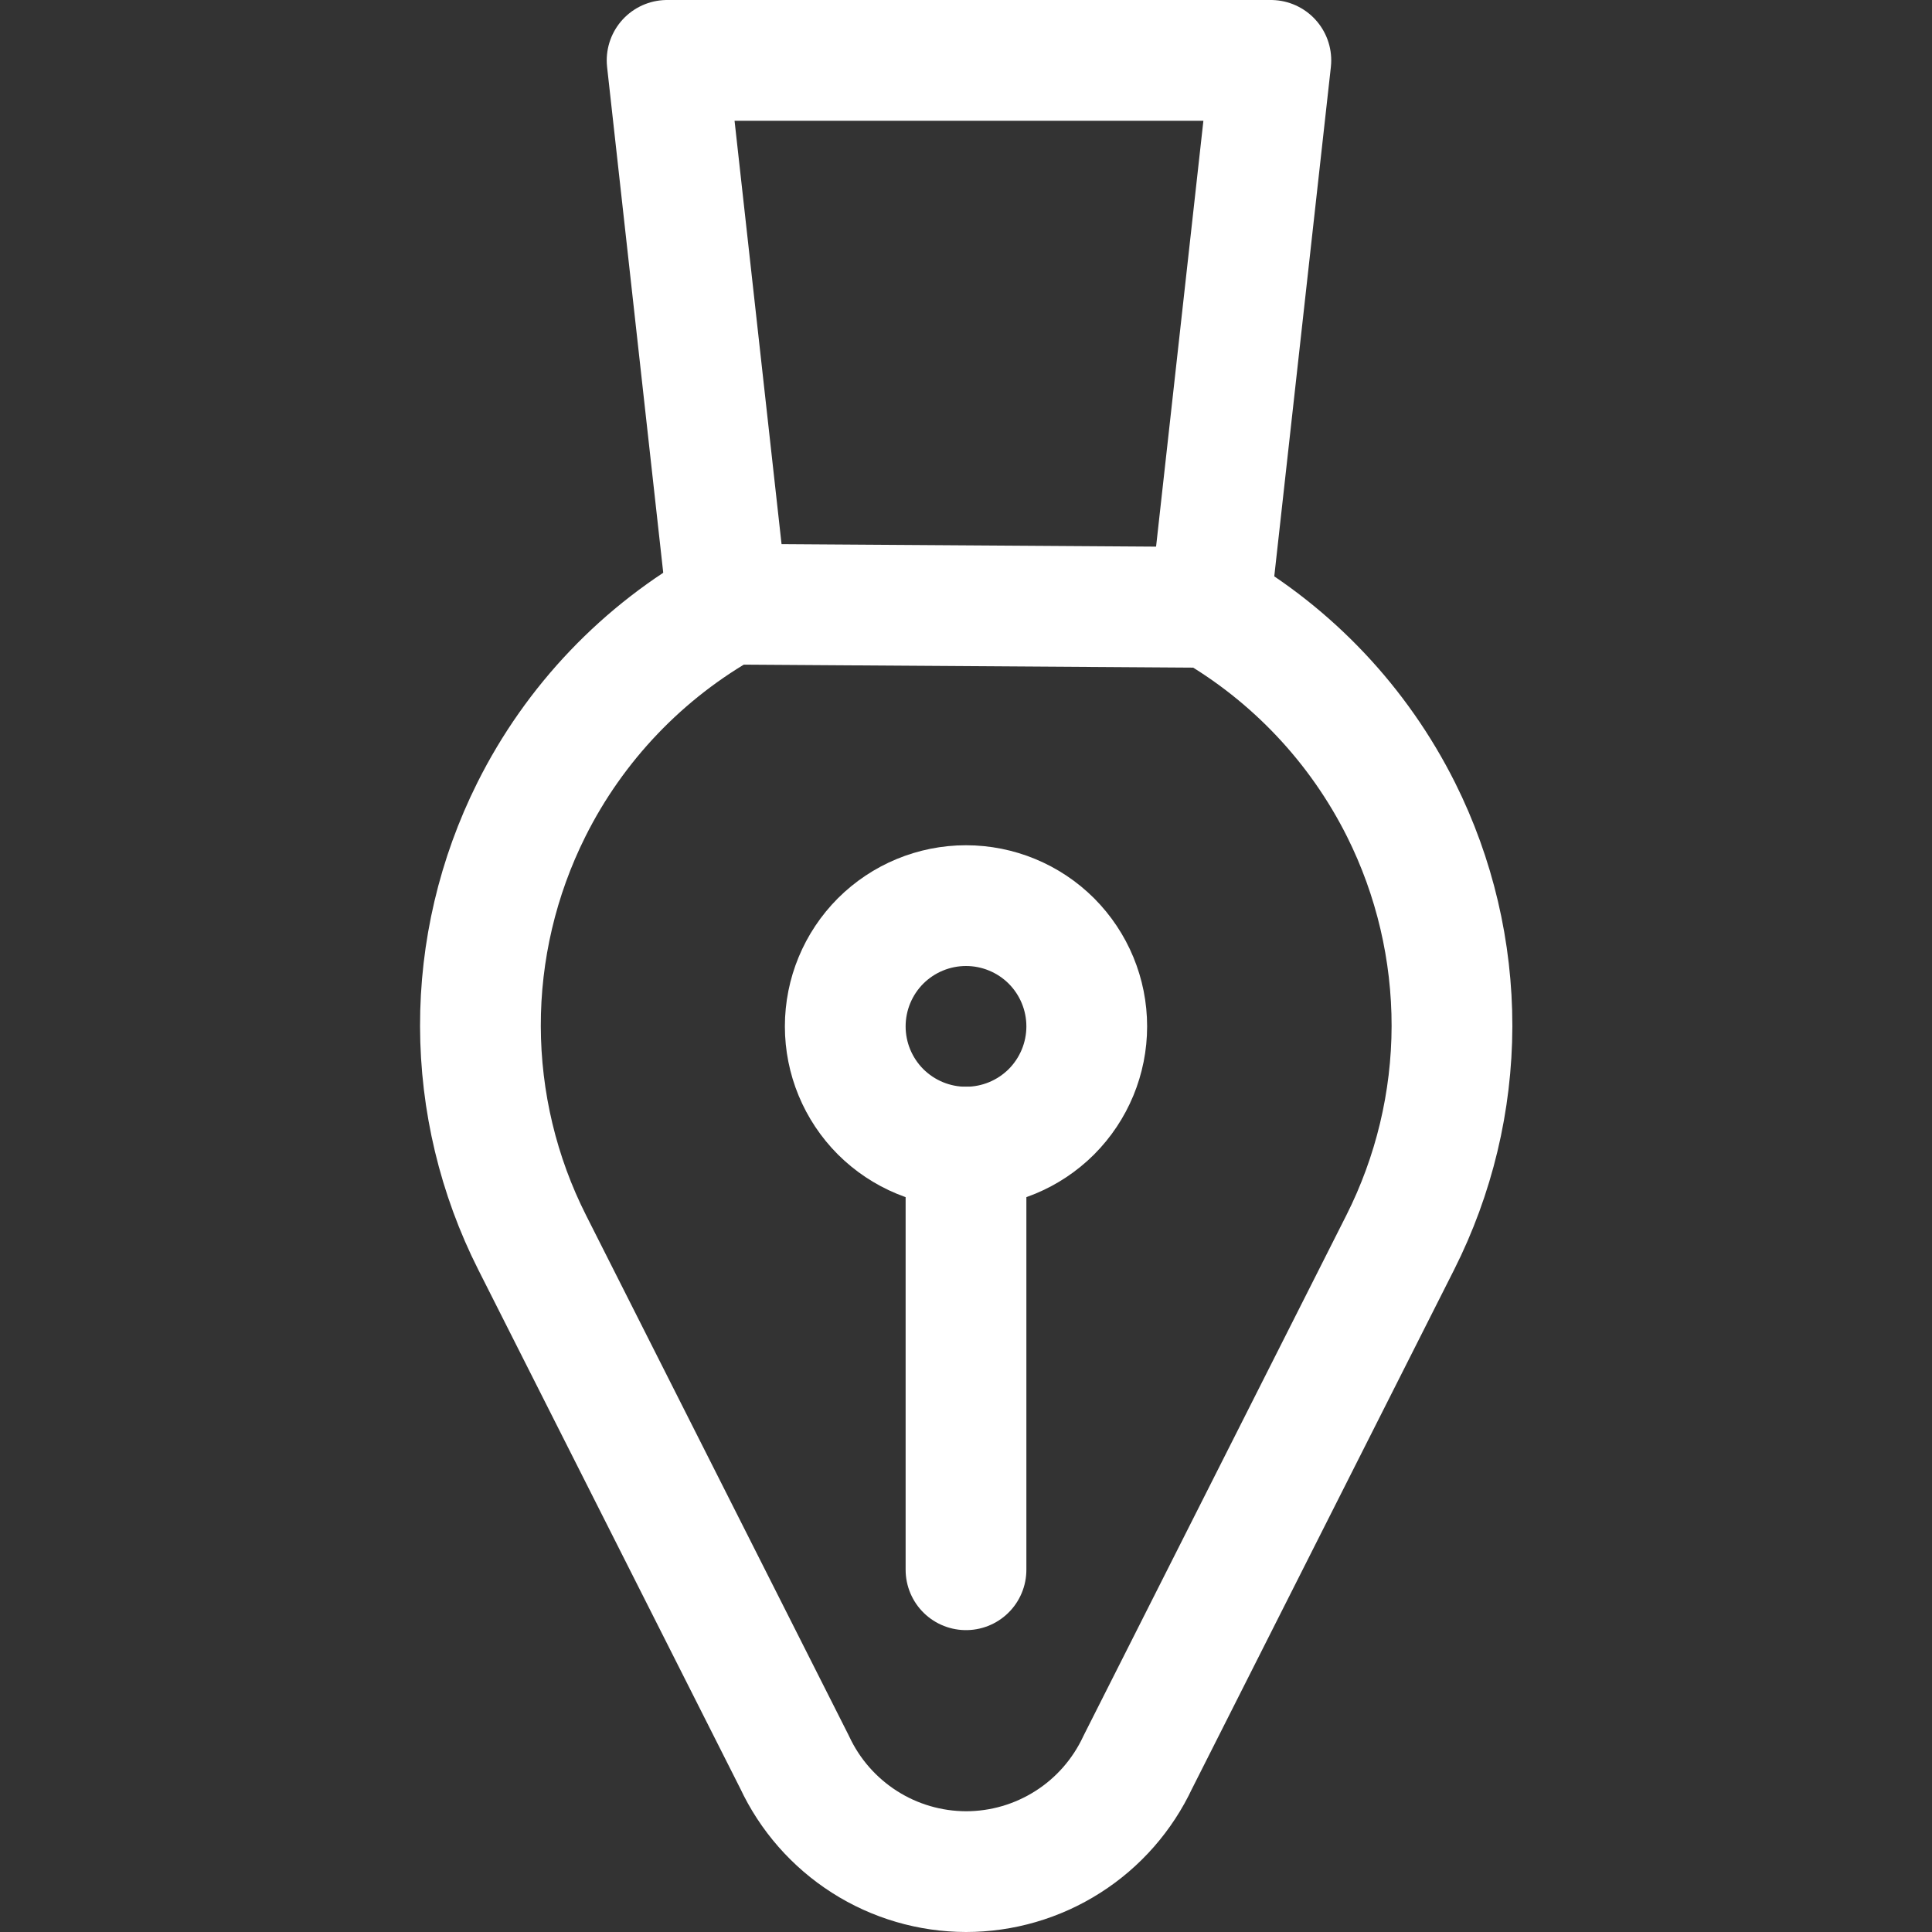 <svg width="24" height="24" viewBox="0 0 24 24" fill="none" xmlns="http://www.w3.org/2000/svg">
<rect x="0" y="0" width="24" height="24" fill="#333333" stroke="none"/>
<path d="M9.04 7.505C7.988 8.092 7.138 8.982 6.6 10.059C6.183 10.894 5.966 11.815 5.968 12.748C5.97 13.682 6.19 14.602 6.611 15.435L9.871 21.891C10.06 22.296 10.361 22.639 10.738 22.88C11.115 23.121 11.553 23.249 12 23.25C12.448 23.25 12.887 23.122 13.265 22.881C13.643 22.641 13.944 22.297 14.134 21.891L17.394 15.435C17.814 14.602 18.035 13.682 18.037 12.748C18.038 11.815 17.822 10.894 17.405 10.059C16.878 9.006 16.053 8.132 15.032 7.545L9.04 7.505Z" stroke="white" stroke-width="1.5" stroke-linecap="round" stroke-linejoin="round"/>
<path d="M12 19.5V14.25" stroke="white" stroke-width="1.5" stroke-linecap="round" stroke-linejoin="round"/>
<path d="M10.5 12.75C10.5 13.148 10.658 13.529 10.939 13.811C11.221 14.092 11.602 14.25 12 14.25C12.398 14.25 12.779 14.092 13.061 13.811C13.342 13.529 13.5 13.148 13.5 12.75C13.5 12.352 13.342 11.971 13.061 11.689C12.779 11.408 12.398 11.25 12 11.25C11.602 11.25 11.221 11.408 10.939 11.689C10.658 11.971 10.5 12.352 10.5 12.75Z" stroke="white" stroke-width="1.5" stroke-linecap="round" stroke-linejoin="round"/>
<path d="M9.036 7.497L8.287 0.75H15.787L15.032 7.545" stroke="white" stroke-width="1.5" stroke-linecap="round" stroke-linejoin="round"/>
</svg>
